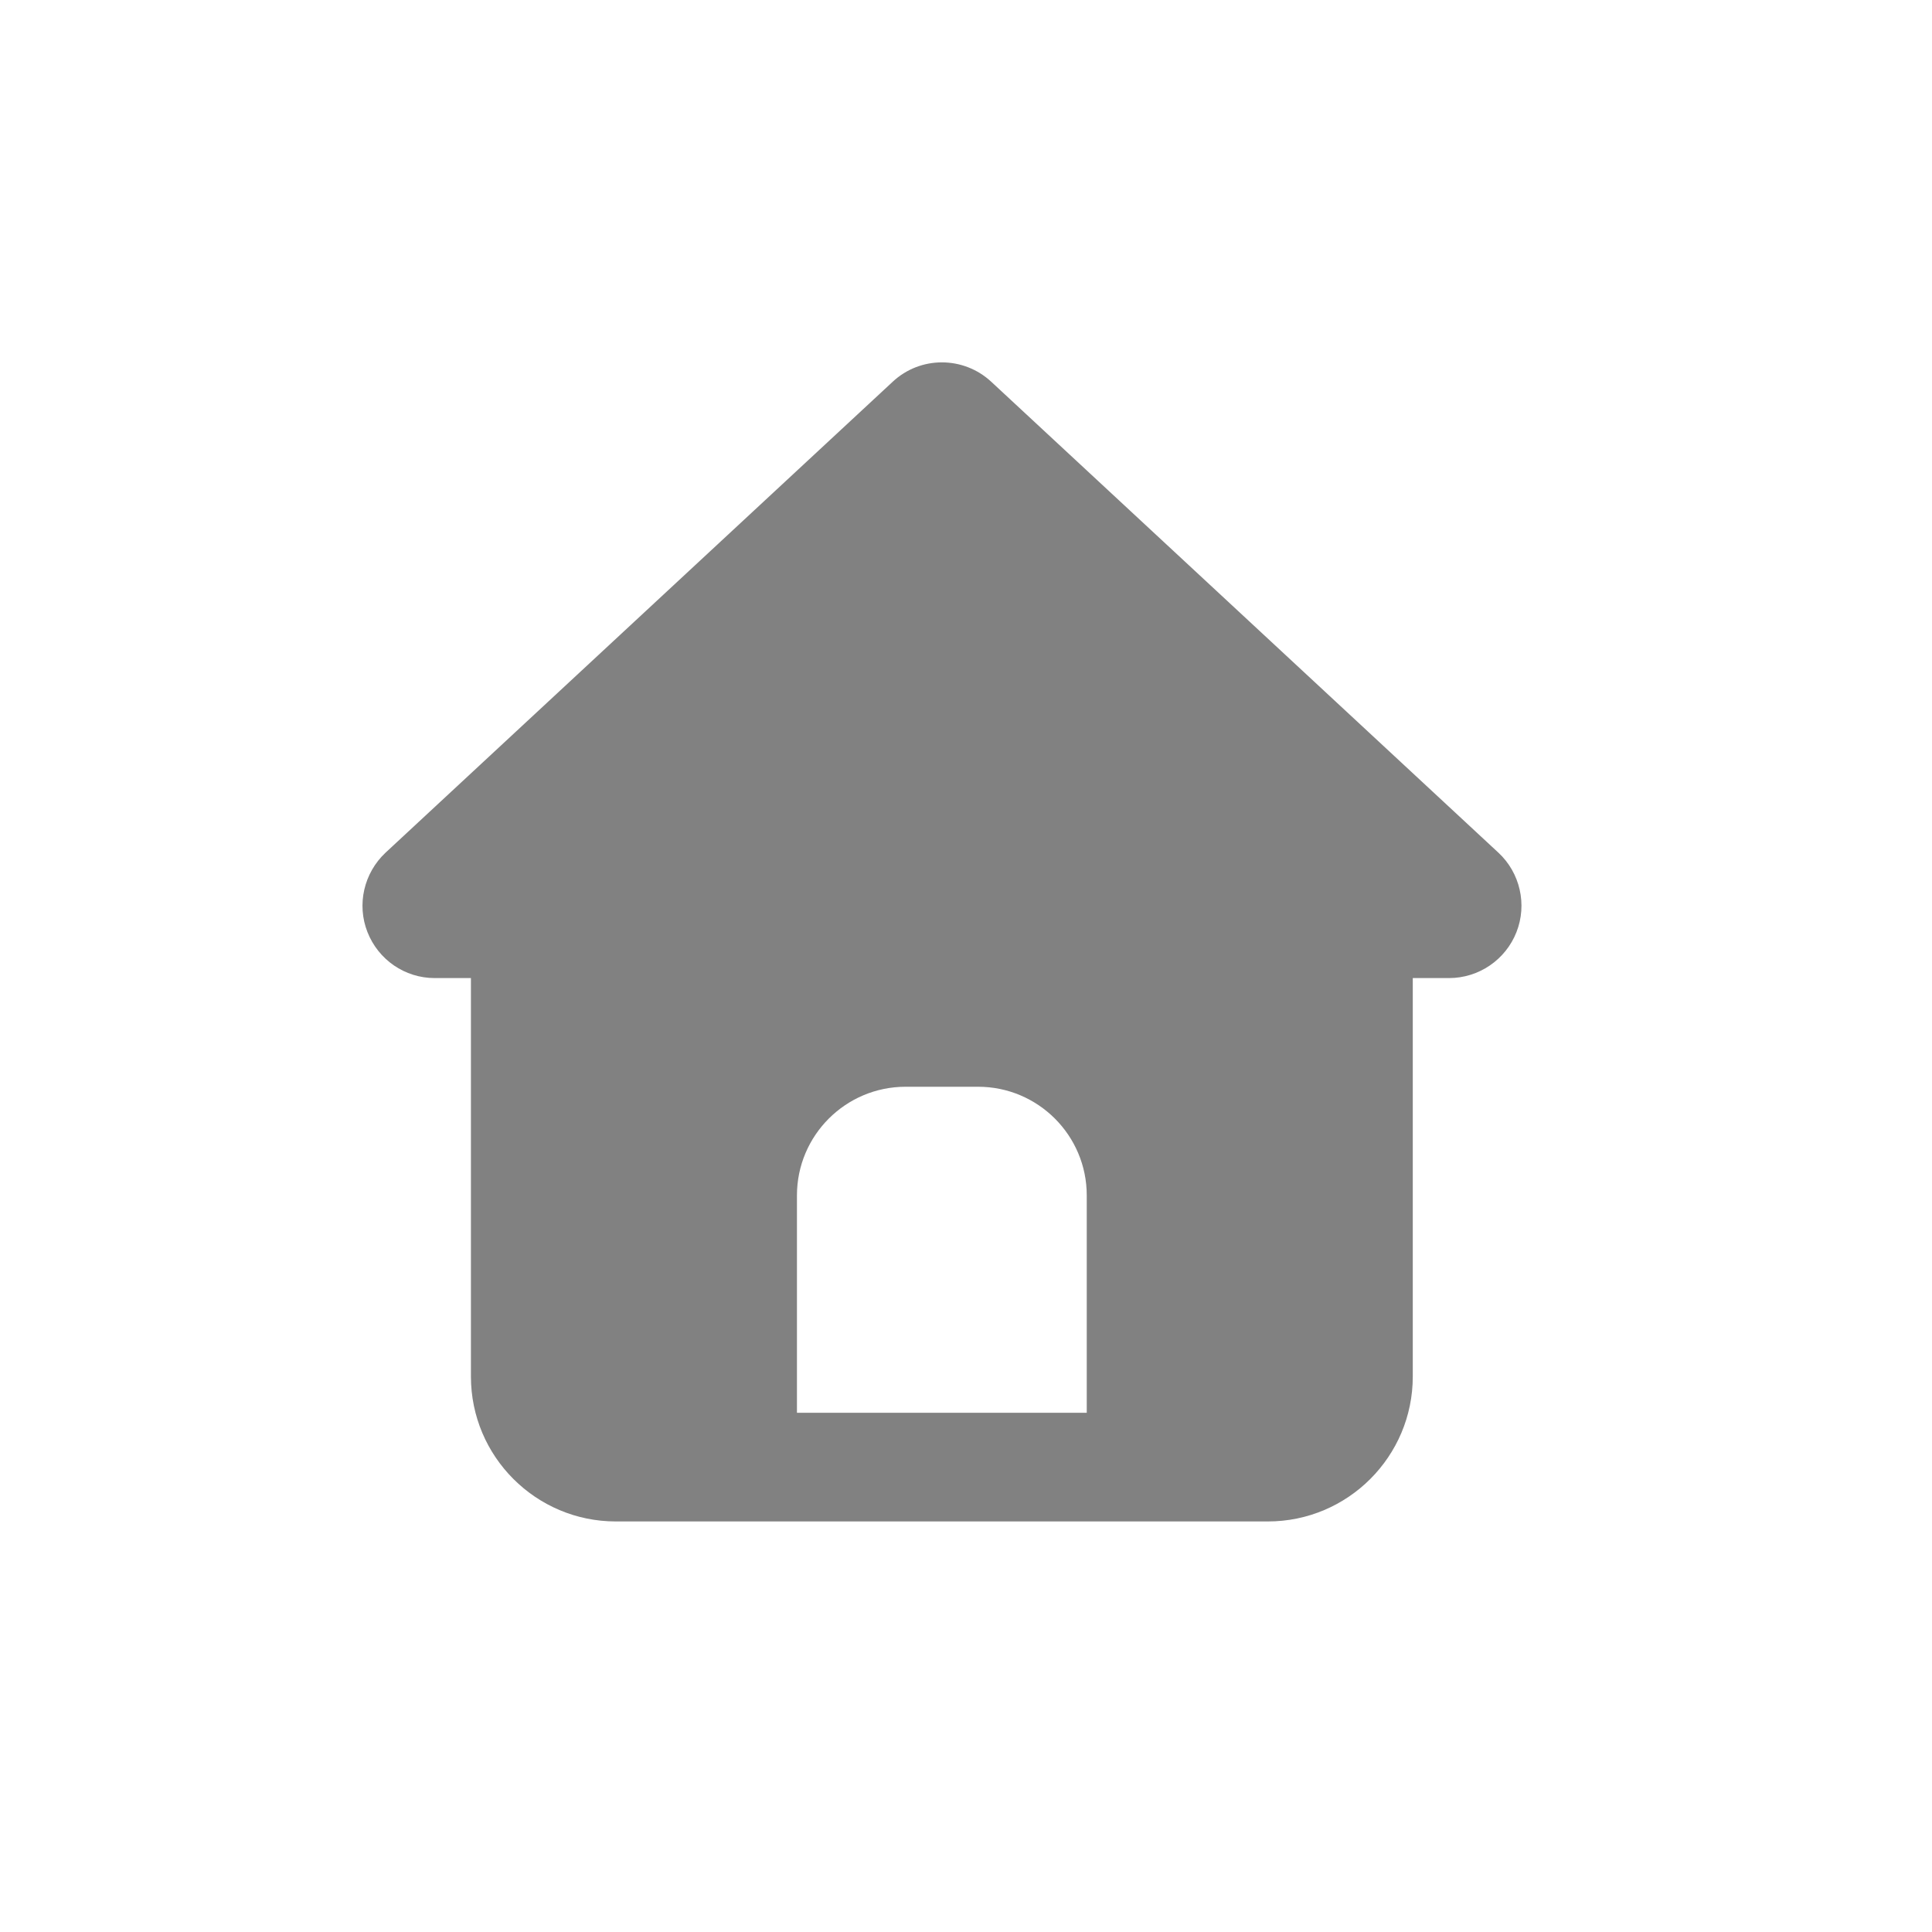 <svg width="40" height="40" viewBox="0 0 40 40" fill="none" xmlns="http://www.w3.org/2000/svg">
<path d="M20.522 7.903C19.945 7.369 19.055 7.369 18.483 7.903L7.983 17.653C7.533 18.075 7.383 18.727 7.608 19.298C7.833 19.87 8.381 20.25 9 20.25H9.75V28.5C9.75 30.155 11.095 31.5 12.75 31.5H26.25C27.905 31.5 29.25 30.155 29.25 28.5V20.25H30C30.619 20.25 31.172 19.87 31.397 19.298C31.622 18.727 31.472 18.07 31.022 17.653L20.522 7.903ZM18.75 22.5H20.25C21.492 22.5 22.5 23.508 22.5 24.75V29.25H16.5V24.75C16.5 23.508 17.508 22.5 18.75 22.5Z" fill="#818181"/>
</svg>
